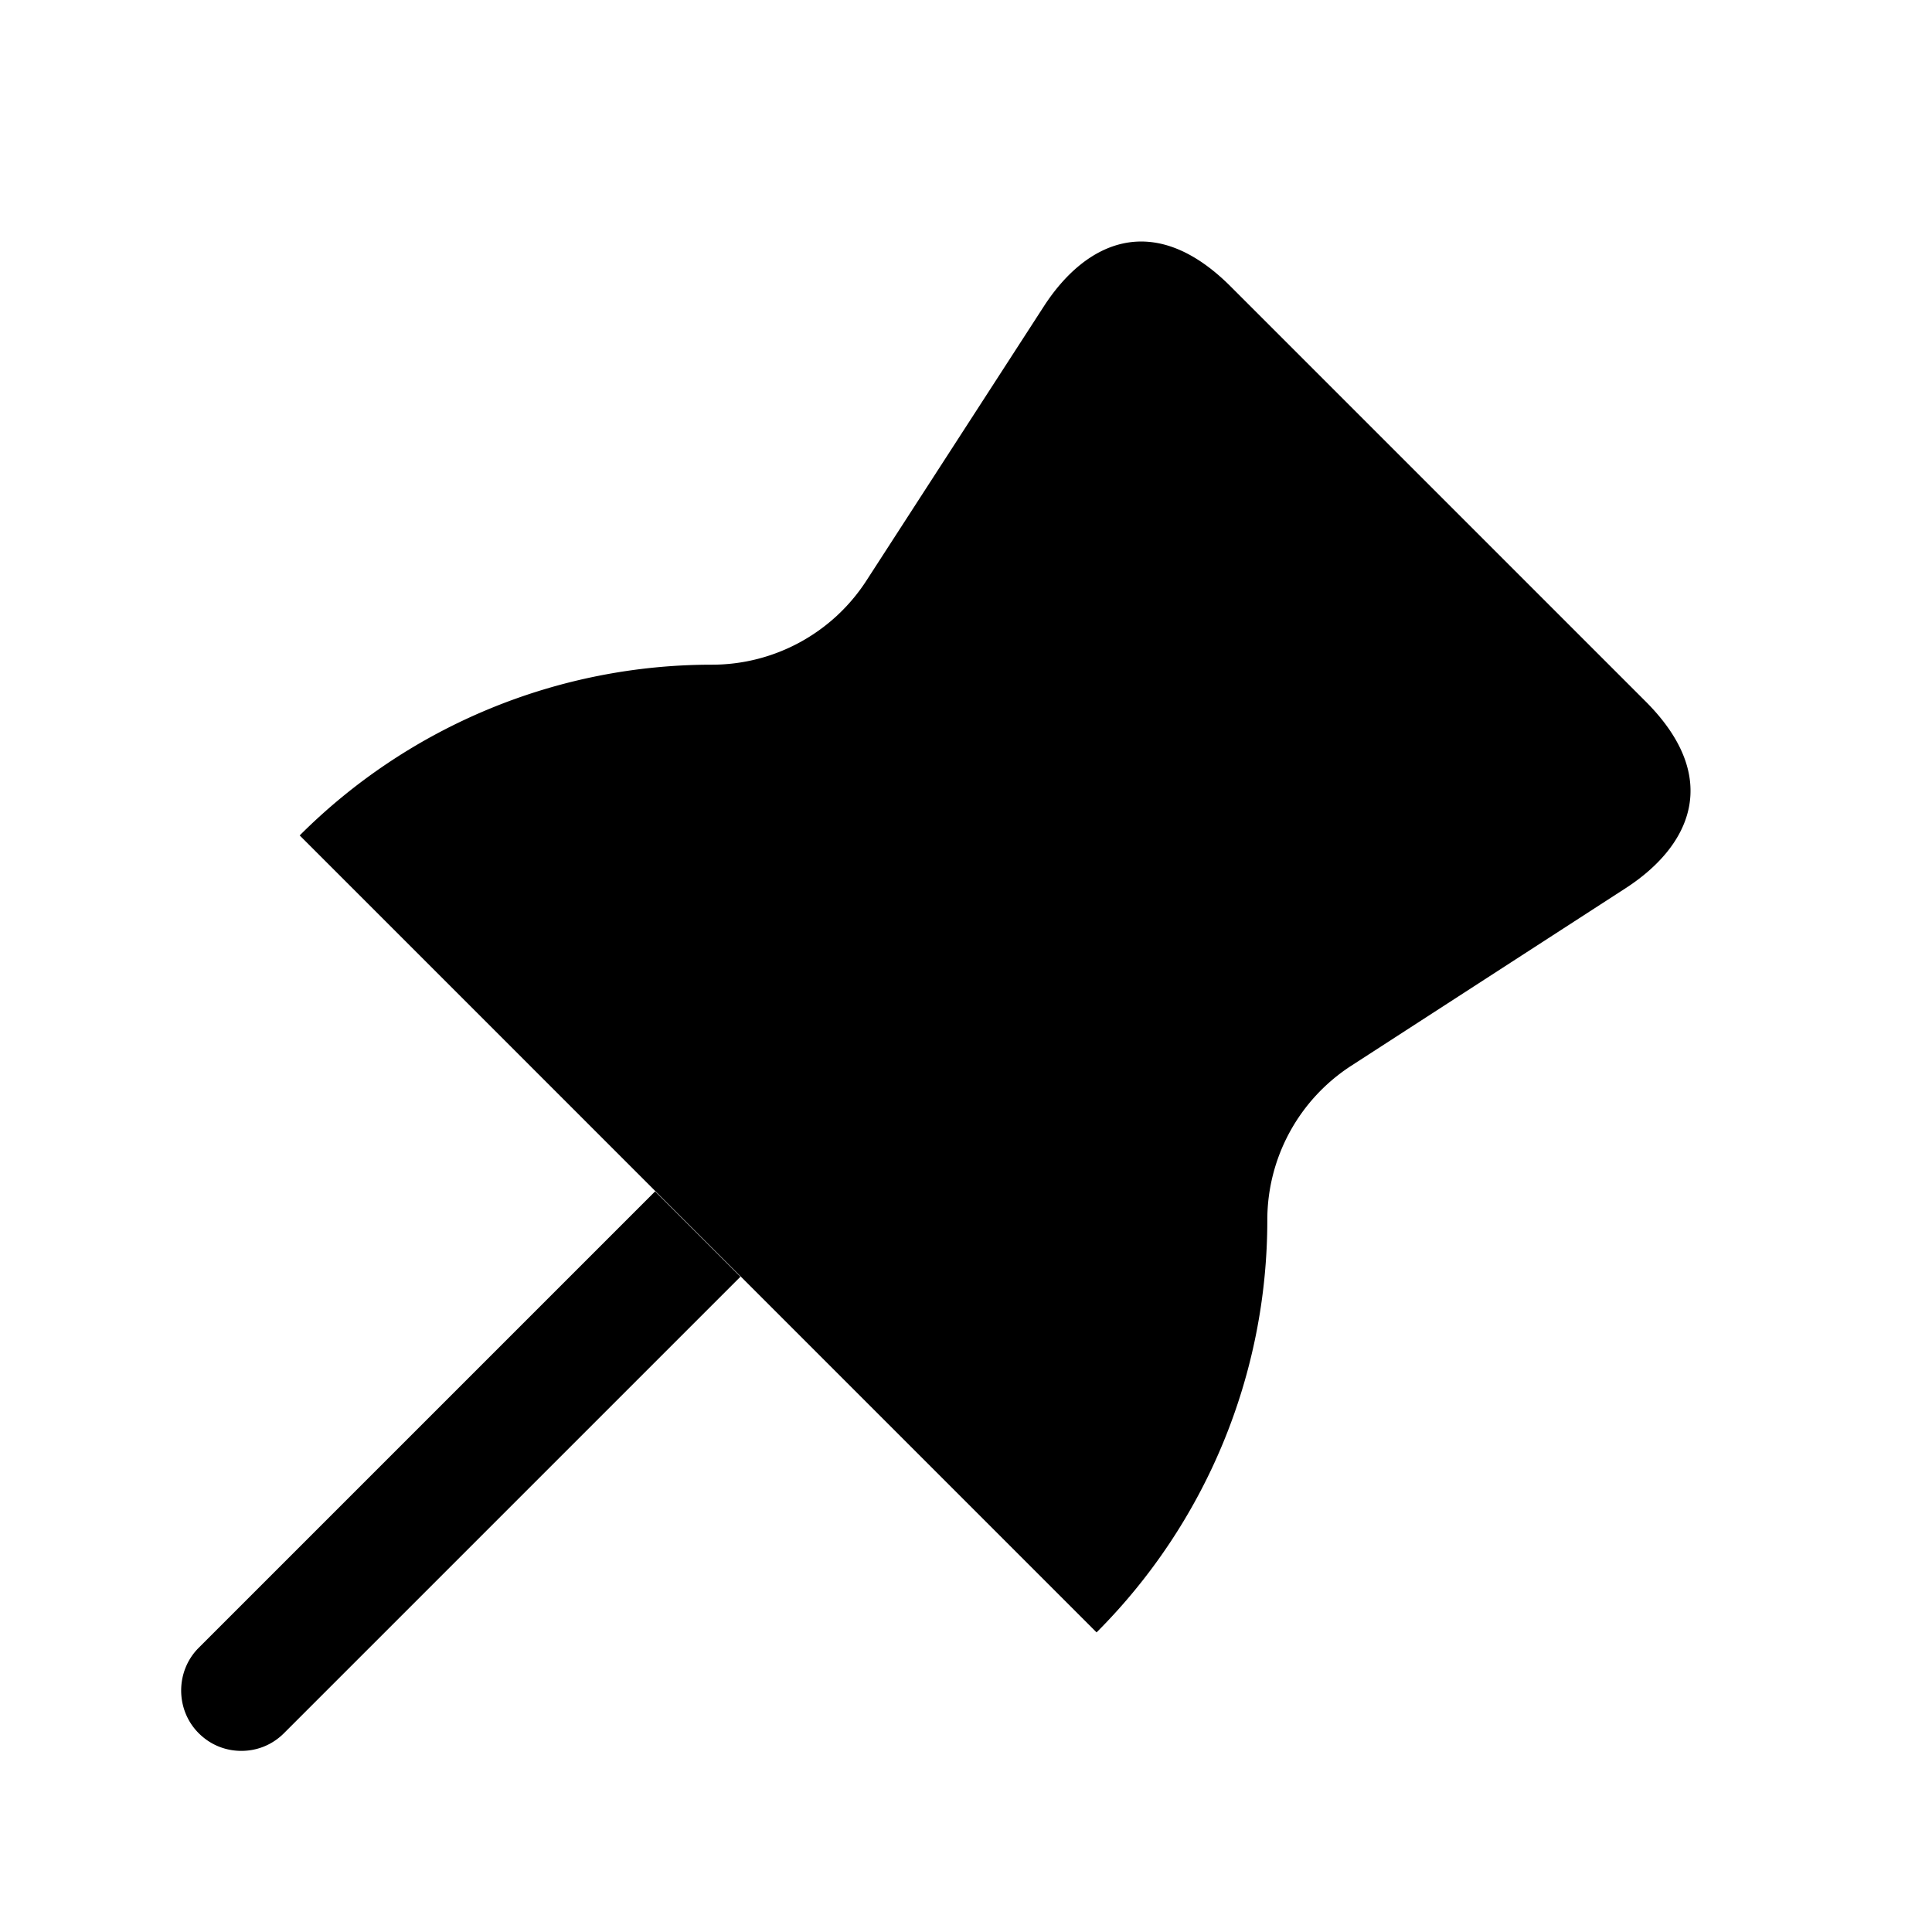 <svg xmlns="http://www.w3.org/2000/svg" width="24" height="24" fill="none"><path fill="currentColor" d="m20.195 11.033-3.409 2.206a2.283 2.283 0 0 0-1.043 1.918 7.242 7.242 0 0 1-2.121 5.121l-9.899-9.9a7.242 7.242 0 0 1 5.121-2.121c.775 0 1.497-.393 1.918-1.043l2.206-3.41c.519-.801 1.362-1.203 2.32-.245l5.154 5.154c.958.958.555 1.8-.247 2.32M2.468 20.47c-.29.29-.29.77 0 1.06.15.15.34.22.53.22s.38-.07.53-.22l5.67-5.67-1.06-1.06z"/></svg>